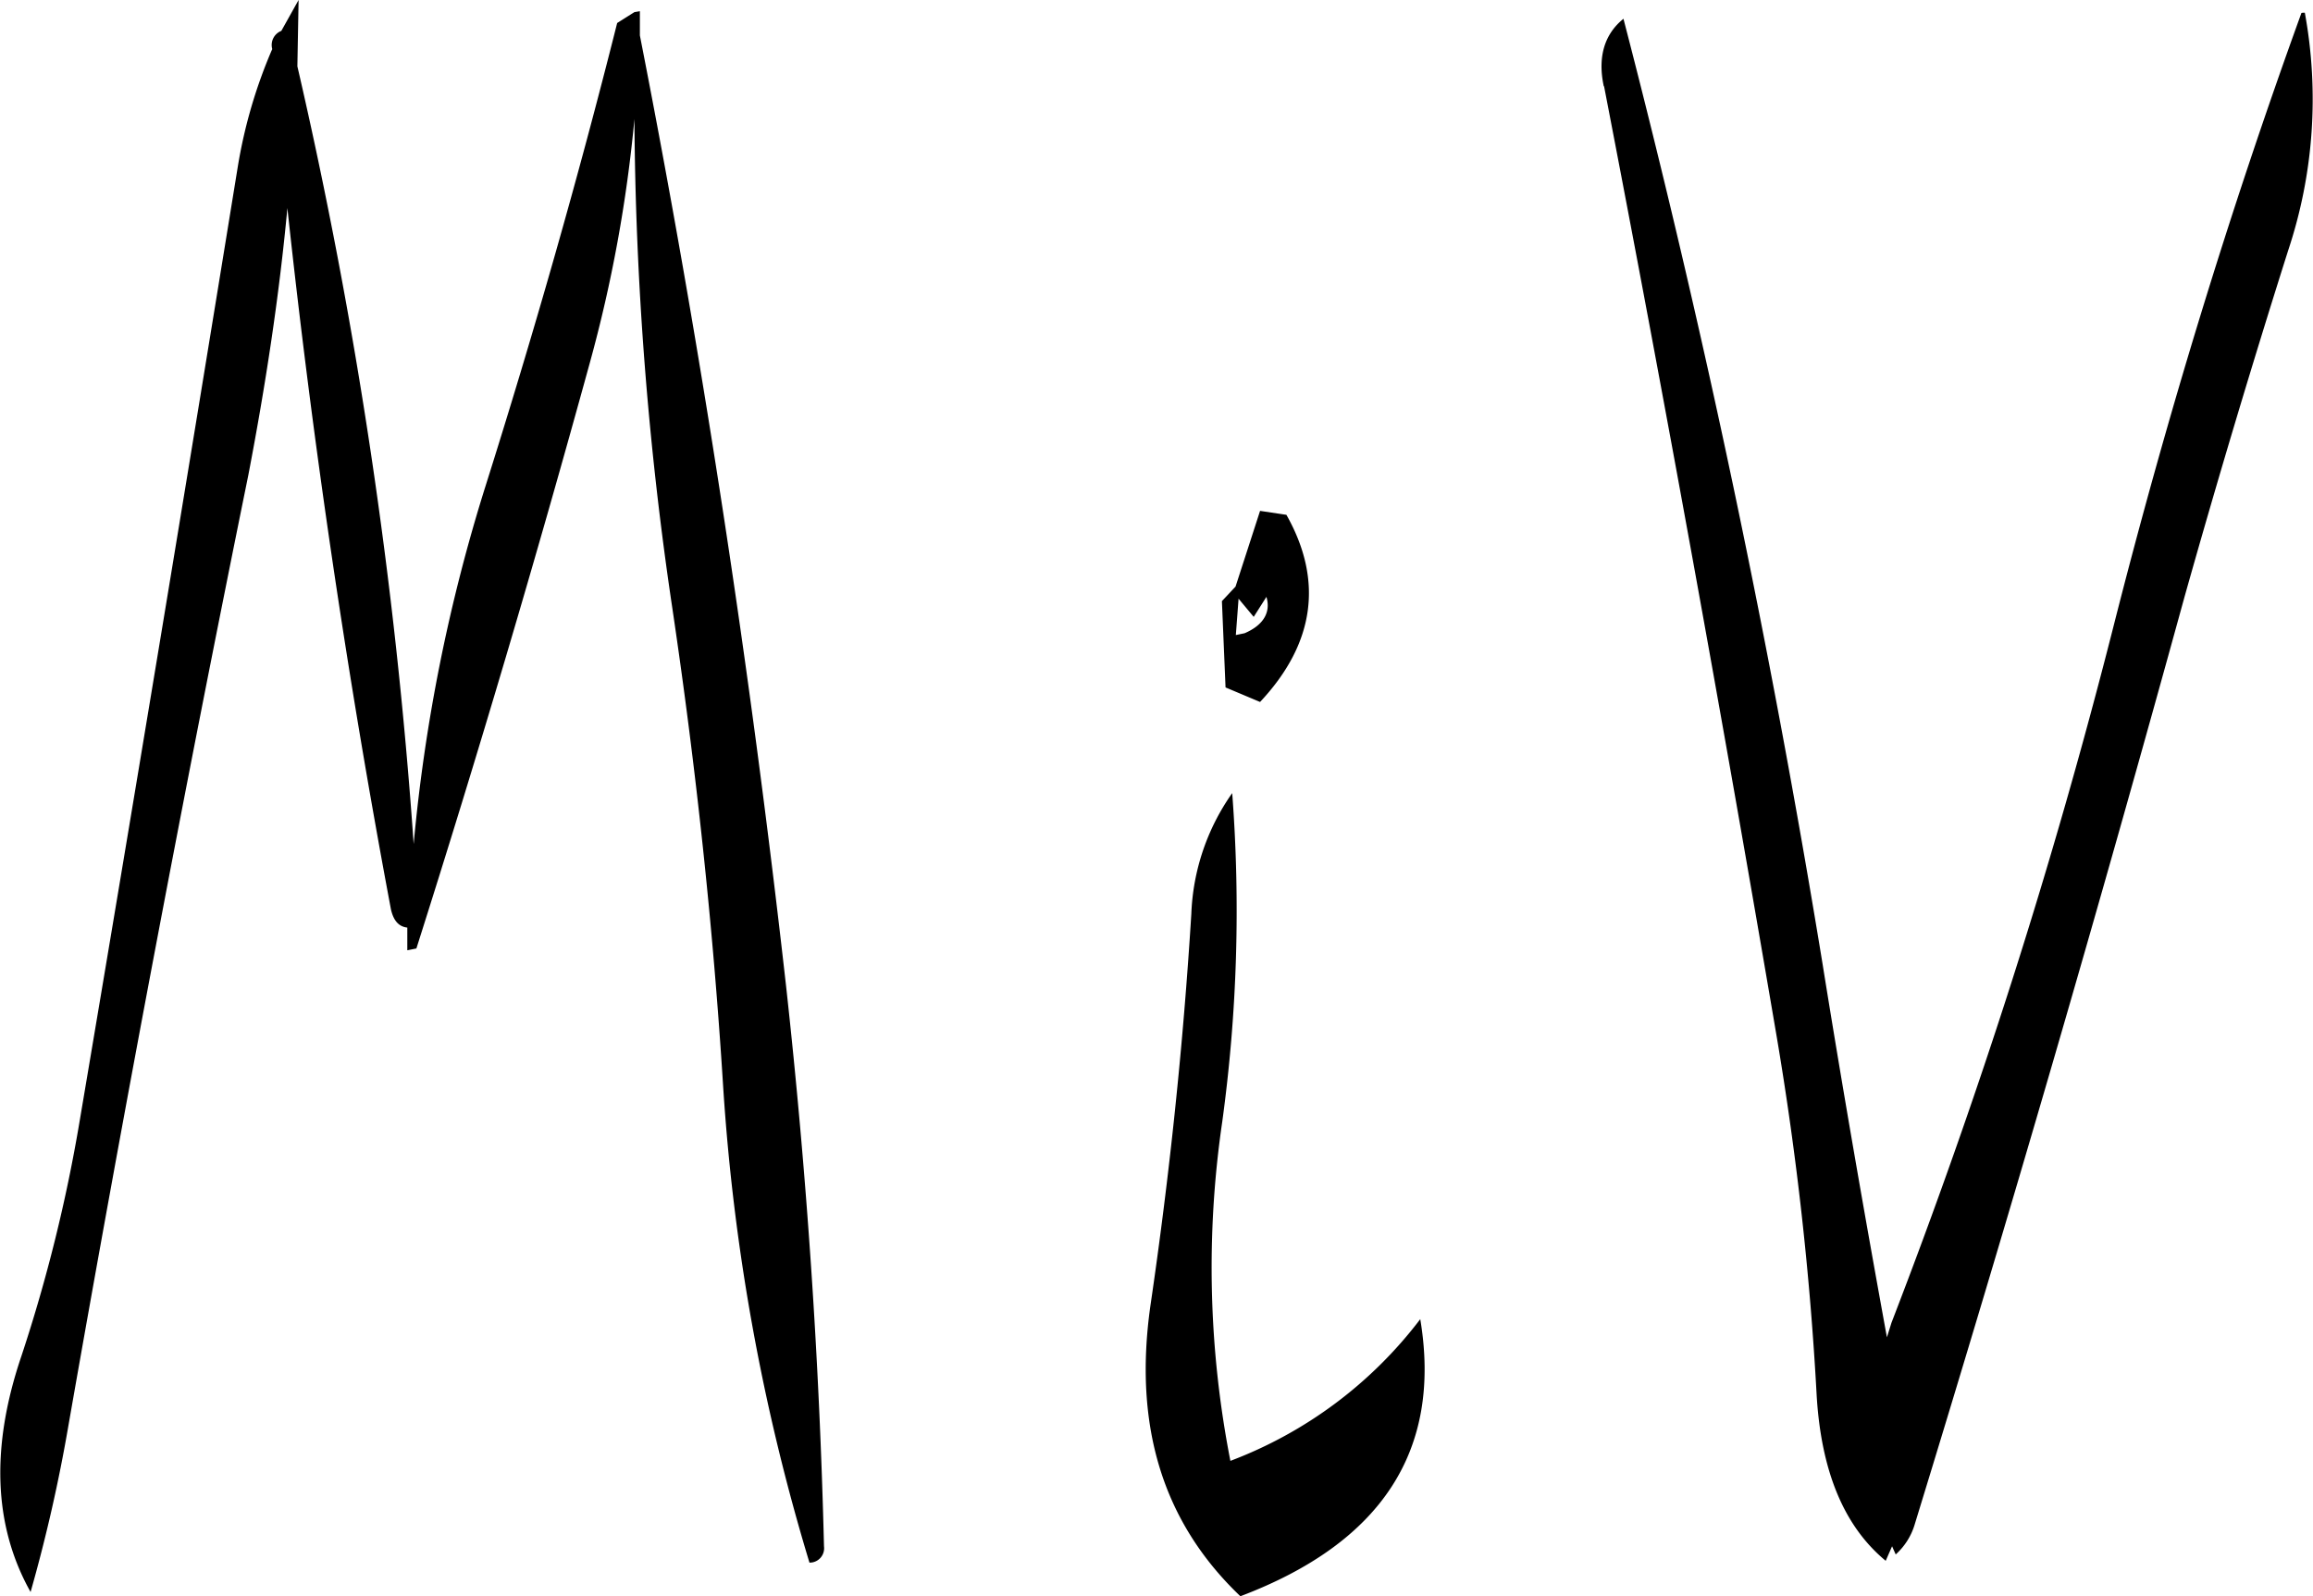 <svg id="Layer_1" data-name="Layer 1" xmlns="http://www.w3.org/2000/svg" viewBox="0 0 305.52 210.84"><defs><style>.cls-1{fill-rule:evenodd;}</style></defs><path class="cls-1" d="M307.92,315.24c-1.08,17.4-2.88,34.56-5.4,51.72-2.28,16,1.68,28.68,11.88,38.4,18.72-7.08,26.64-19.32,23.76-36.6a56.58,56.58,0,0,1-25.08,18.72A132.85,132.85,0,0,1,312,342.72a205,205,0,0,0,1.32-43.44A29.56,29.56,0,0,0,307.92,315.24Zm5.88-36.84.36-4.8,2,2.4,1.68-2.64c.6,2-.36,3.72-2.88,4.8ZM317,262l-3.24,10-1.8,1.92.48,11.4,4.56,1.92c7.2-7.68,8.4-16,3.48-24.72ZM190,194.52l-2.28,4.08a2,2,0,0,0-1.2,2.4,65.9,65.9,0,0,0-4.56,15.6q-10.26,63.18-20.88,126a208.42,208.42,0,0,1-7.68,31c-4.08,12-3.72,22.44,1.2,31.2a209.26,209.26,0,0,0,5-22q11-62.82,23.76-125.52c2.28-11.88,4.08-23.64,5.16-35.28q5,46.44,13.68,92.64c.36,1.56,1.08,2.28,2.16,2.4v3l1.2-.24q12.24-38.52,22.92-77.4a185.82,185.82,0,0,0,5.88-32.16,455.38,455.38,0,0,0,5,64.56c3.12,21,5.4,42.12,6.72,63.24a277.8,277.8,0,0,0,11.4,62.88,1.9,1.9,0,0,0,1.92-2.16q-.9-36.72-5-73.92-7.2-63.9-19.32-125.64V196l-.72.12-2.28,1.44c-5.16,20.52-11,40.92-17.4,61.2A226.23,226.23,0,0,0,205.2,306a659,659,0,0,0-15.36-102.72Zm172.44,11.4q12.06,62.46,22.8,125.52a421,421,0,0,1,5.28,47.4c.6,10,3.6,17.28,9.12,21.84l.84-1.92.48,1.08a8.65,8.65,0,0,0,2.52-4q18.72-61,35.64-122.52,6.48-23,13.68-45.72A63.24,63.24,0,0,0,455,196.2c-.36,0-.48,0-.48.12q-14.22,39.24-24.84,81.12a807.55,807.55,0,0,1-29.28,91.8l-.6,1.92c-3-16.44-5.88-33-8.52-49.44Q380.88,258.18,365,197C362.52,199,361.56,202,362.4,205.92Z" transform="translate(-150.56 -194.52)"/></svg>